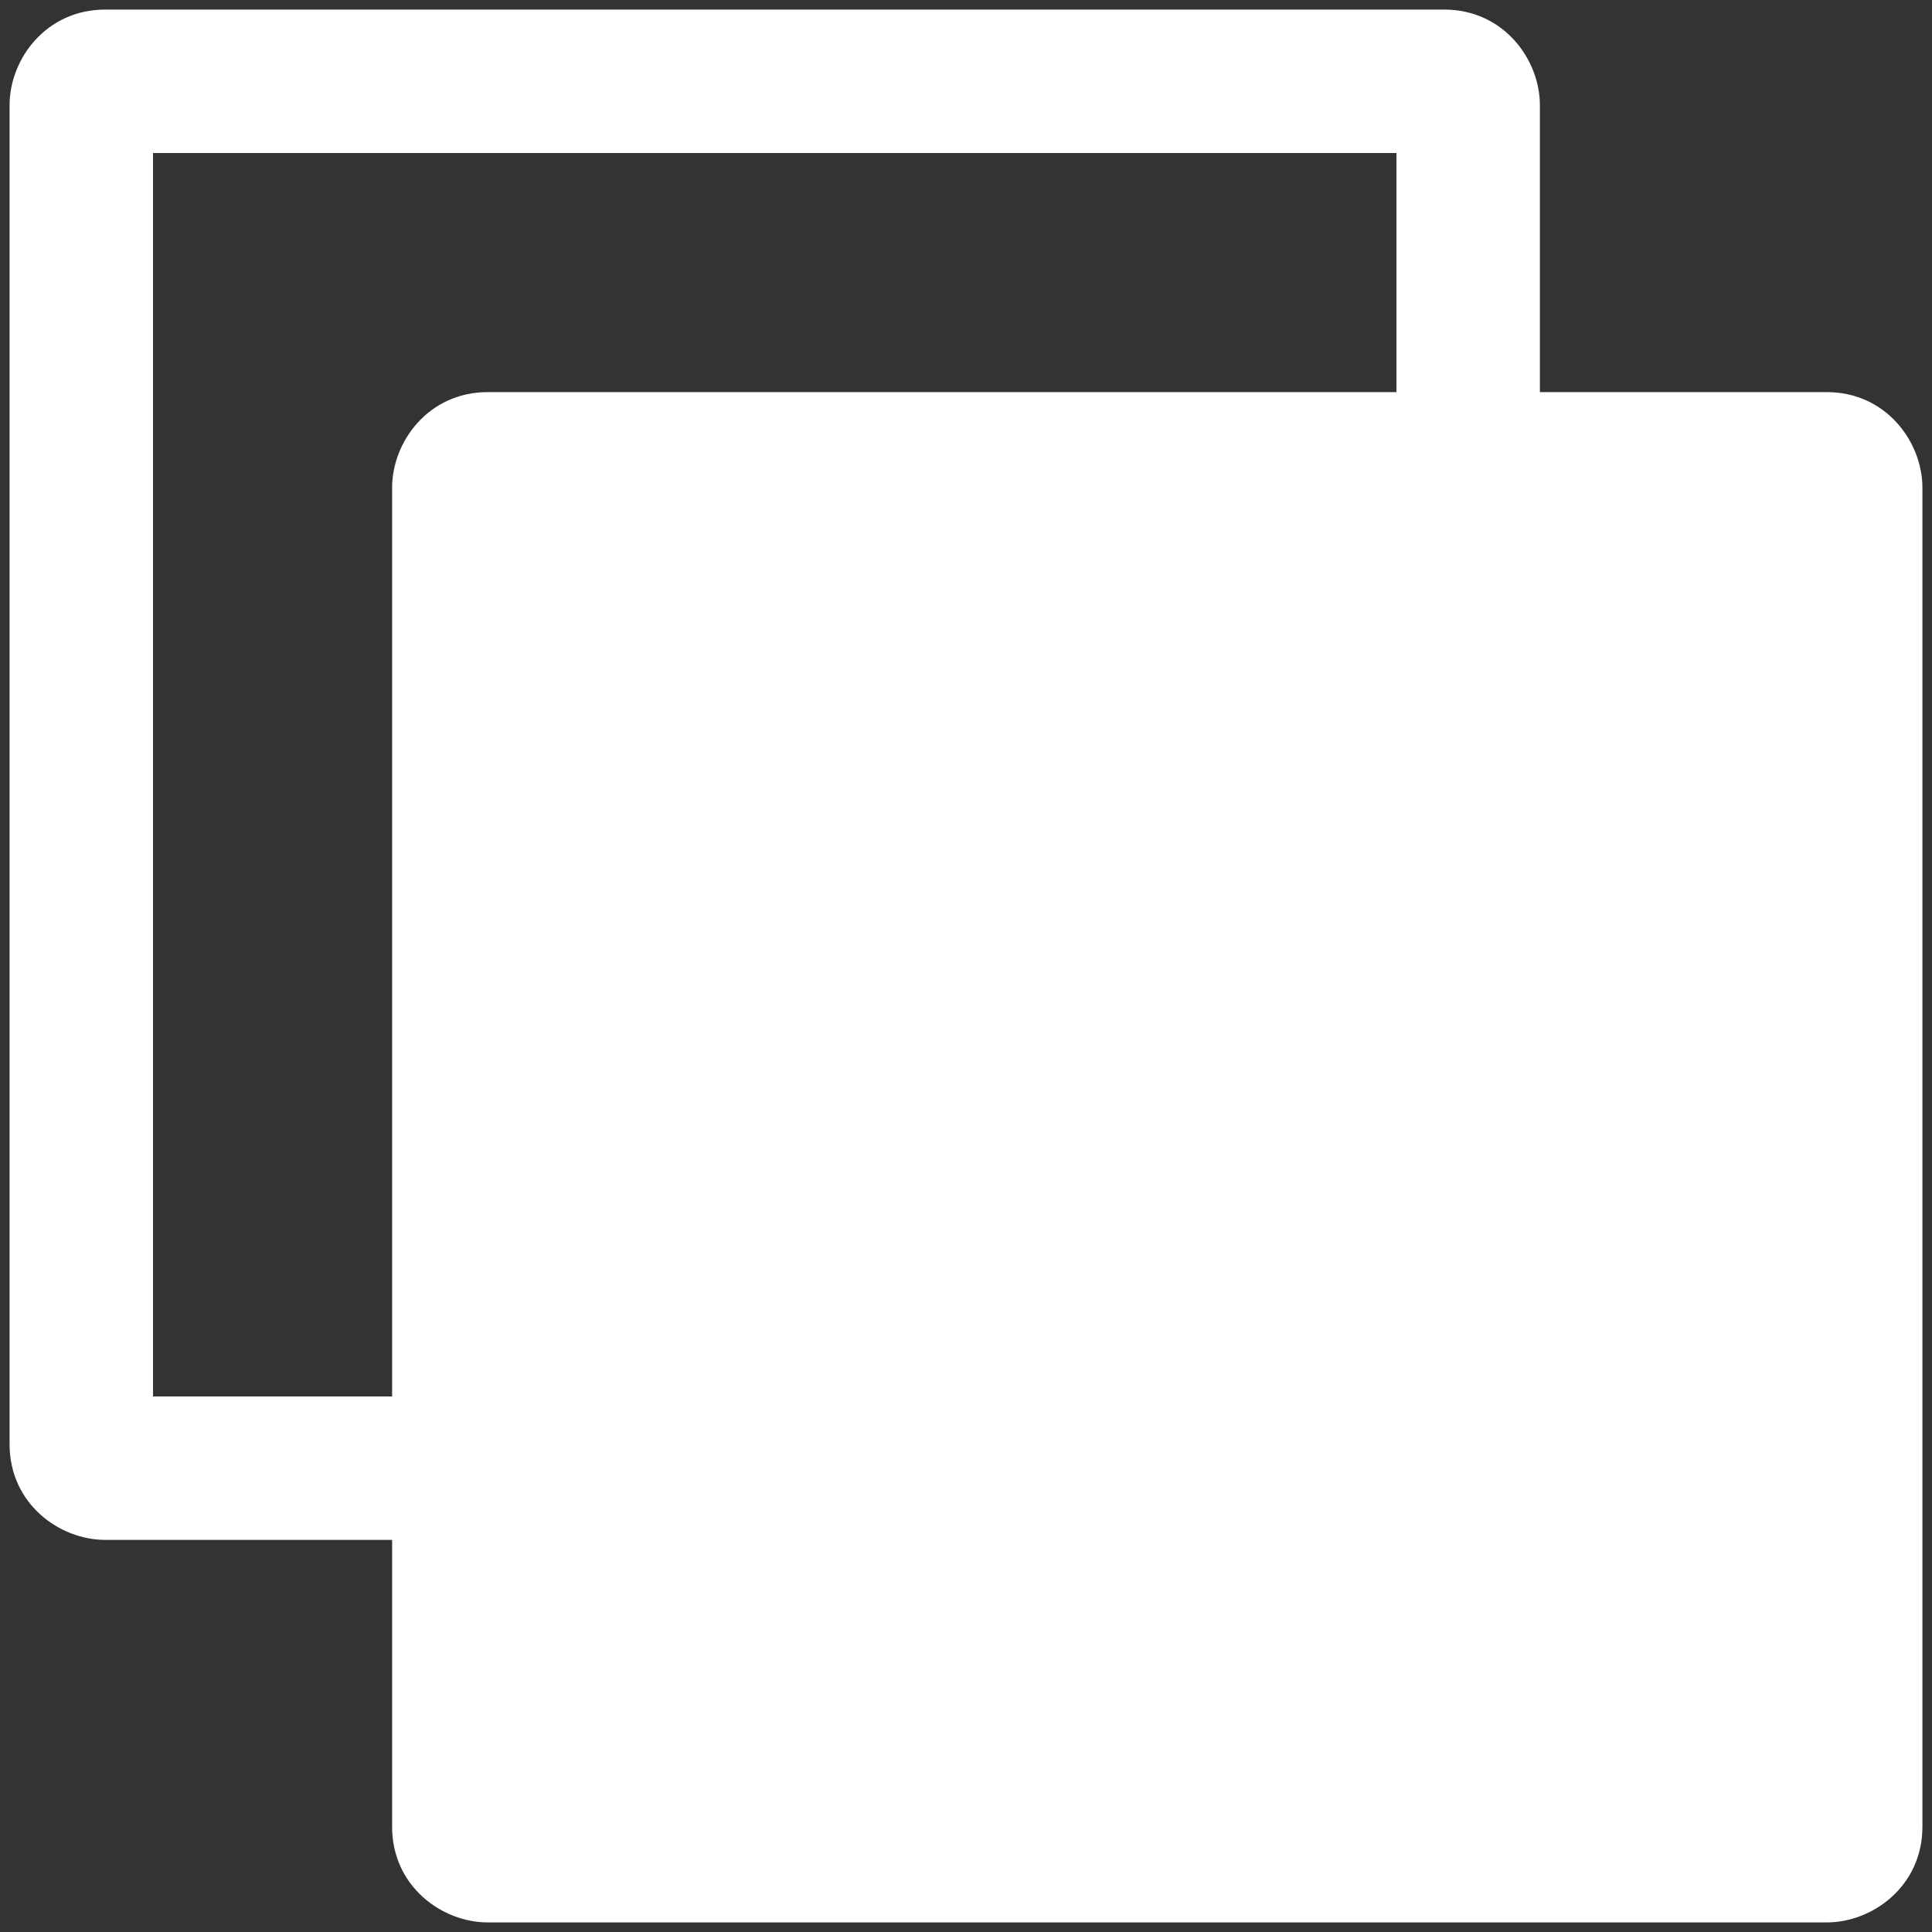 <?xml version="1.0" encoding="UTF-8" standalone="no"?>
<svg
   clip-rule="evenodd"
   fill-rule="evenodd"
   stroke-linejoin="round"
   stroke-miterlimit="2"
   viewBox="0 0 24 24"
   version="1.1"
   id="svg4"
   sodipodi:docname="clipboard-solid.svg"
   inkscape:version="1.2.2 (b0a8486541, 2022-12-01)"
   xmlns:inkscape="http://www.inkscape.org/namespaces/inkscape"
   xmlns:sodipodi="http://sodipodi.sourceforge.net/DTD/sodipodi-0.dtd"
   xmlns="http://www.w3.org/2000/svg"
   xmlns:svg="http://www.w3.org/2000/svg">
  <rect x="0" y="0" width="24" height="24" fill="#333333" stroke="none"/>
  <defs
     id="defs8" />
  <sodipodi:namedview
     id="namedview6"
     pagecolor="#ffffff"
     bordercolor="#000000"
     borderopacity="0.25"
     inkscape:showpageshadow="2"
     inkscape:pageopacity="0.0"
     inkscape:pagecheckerboard="true"
     inkscape:deskcolor="#d1d1d1"
     showgrid="false"
     inkscape:zoom="19.666667"
     inkscape:cx="-1.2711864"
     inkscape:cy="16.322034"
     inkscape:window-width="1920"
     inkscape:window-height="1131"
     inkscape:window-x="0"
     inkscape:window-y="0"
     inkscape:window-maximized="1"
     inkscape:current-layer="svg4" />
  <path
     d="M 4.871,19.129 H 1.307 c -0.57,0 -1.188,-0.45 -1.188,-1.188 V 1.307 c 0,-0.571 0.451,-1.188 1.188,-1.188 H 17.941 c 0.738,0 1.188,0.62 1.188,1.188 v 3.564 h 3.564 c 0.738,0 1.188,0.62 1.188,1.188 V 22.693 c 0,0.738 -0.62,1.188 -1.188,1.188 H 6.059 c -0.57,0 -1.188,-0.45 -1.188,-1.188 z M 17.347,4.871 V 1.901 H 1.901 V 17.347 H 4.871 V 6.059 c 0,-0.571 0.451,-1.188 1.188,-1.188 z"
     fill-rule="nonzero"
     id="path2"
     style="fill:#ffffff;stroke-width:1.188"
     sodipodi:nodetypes="csssssscssssssccccccssc" />
</svg>
